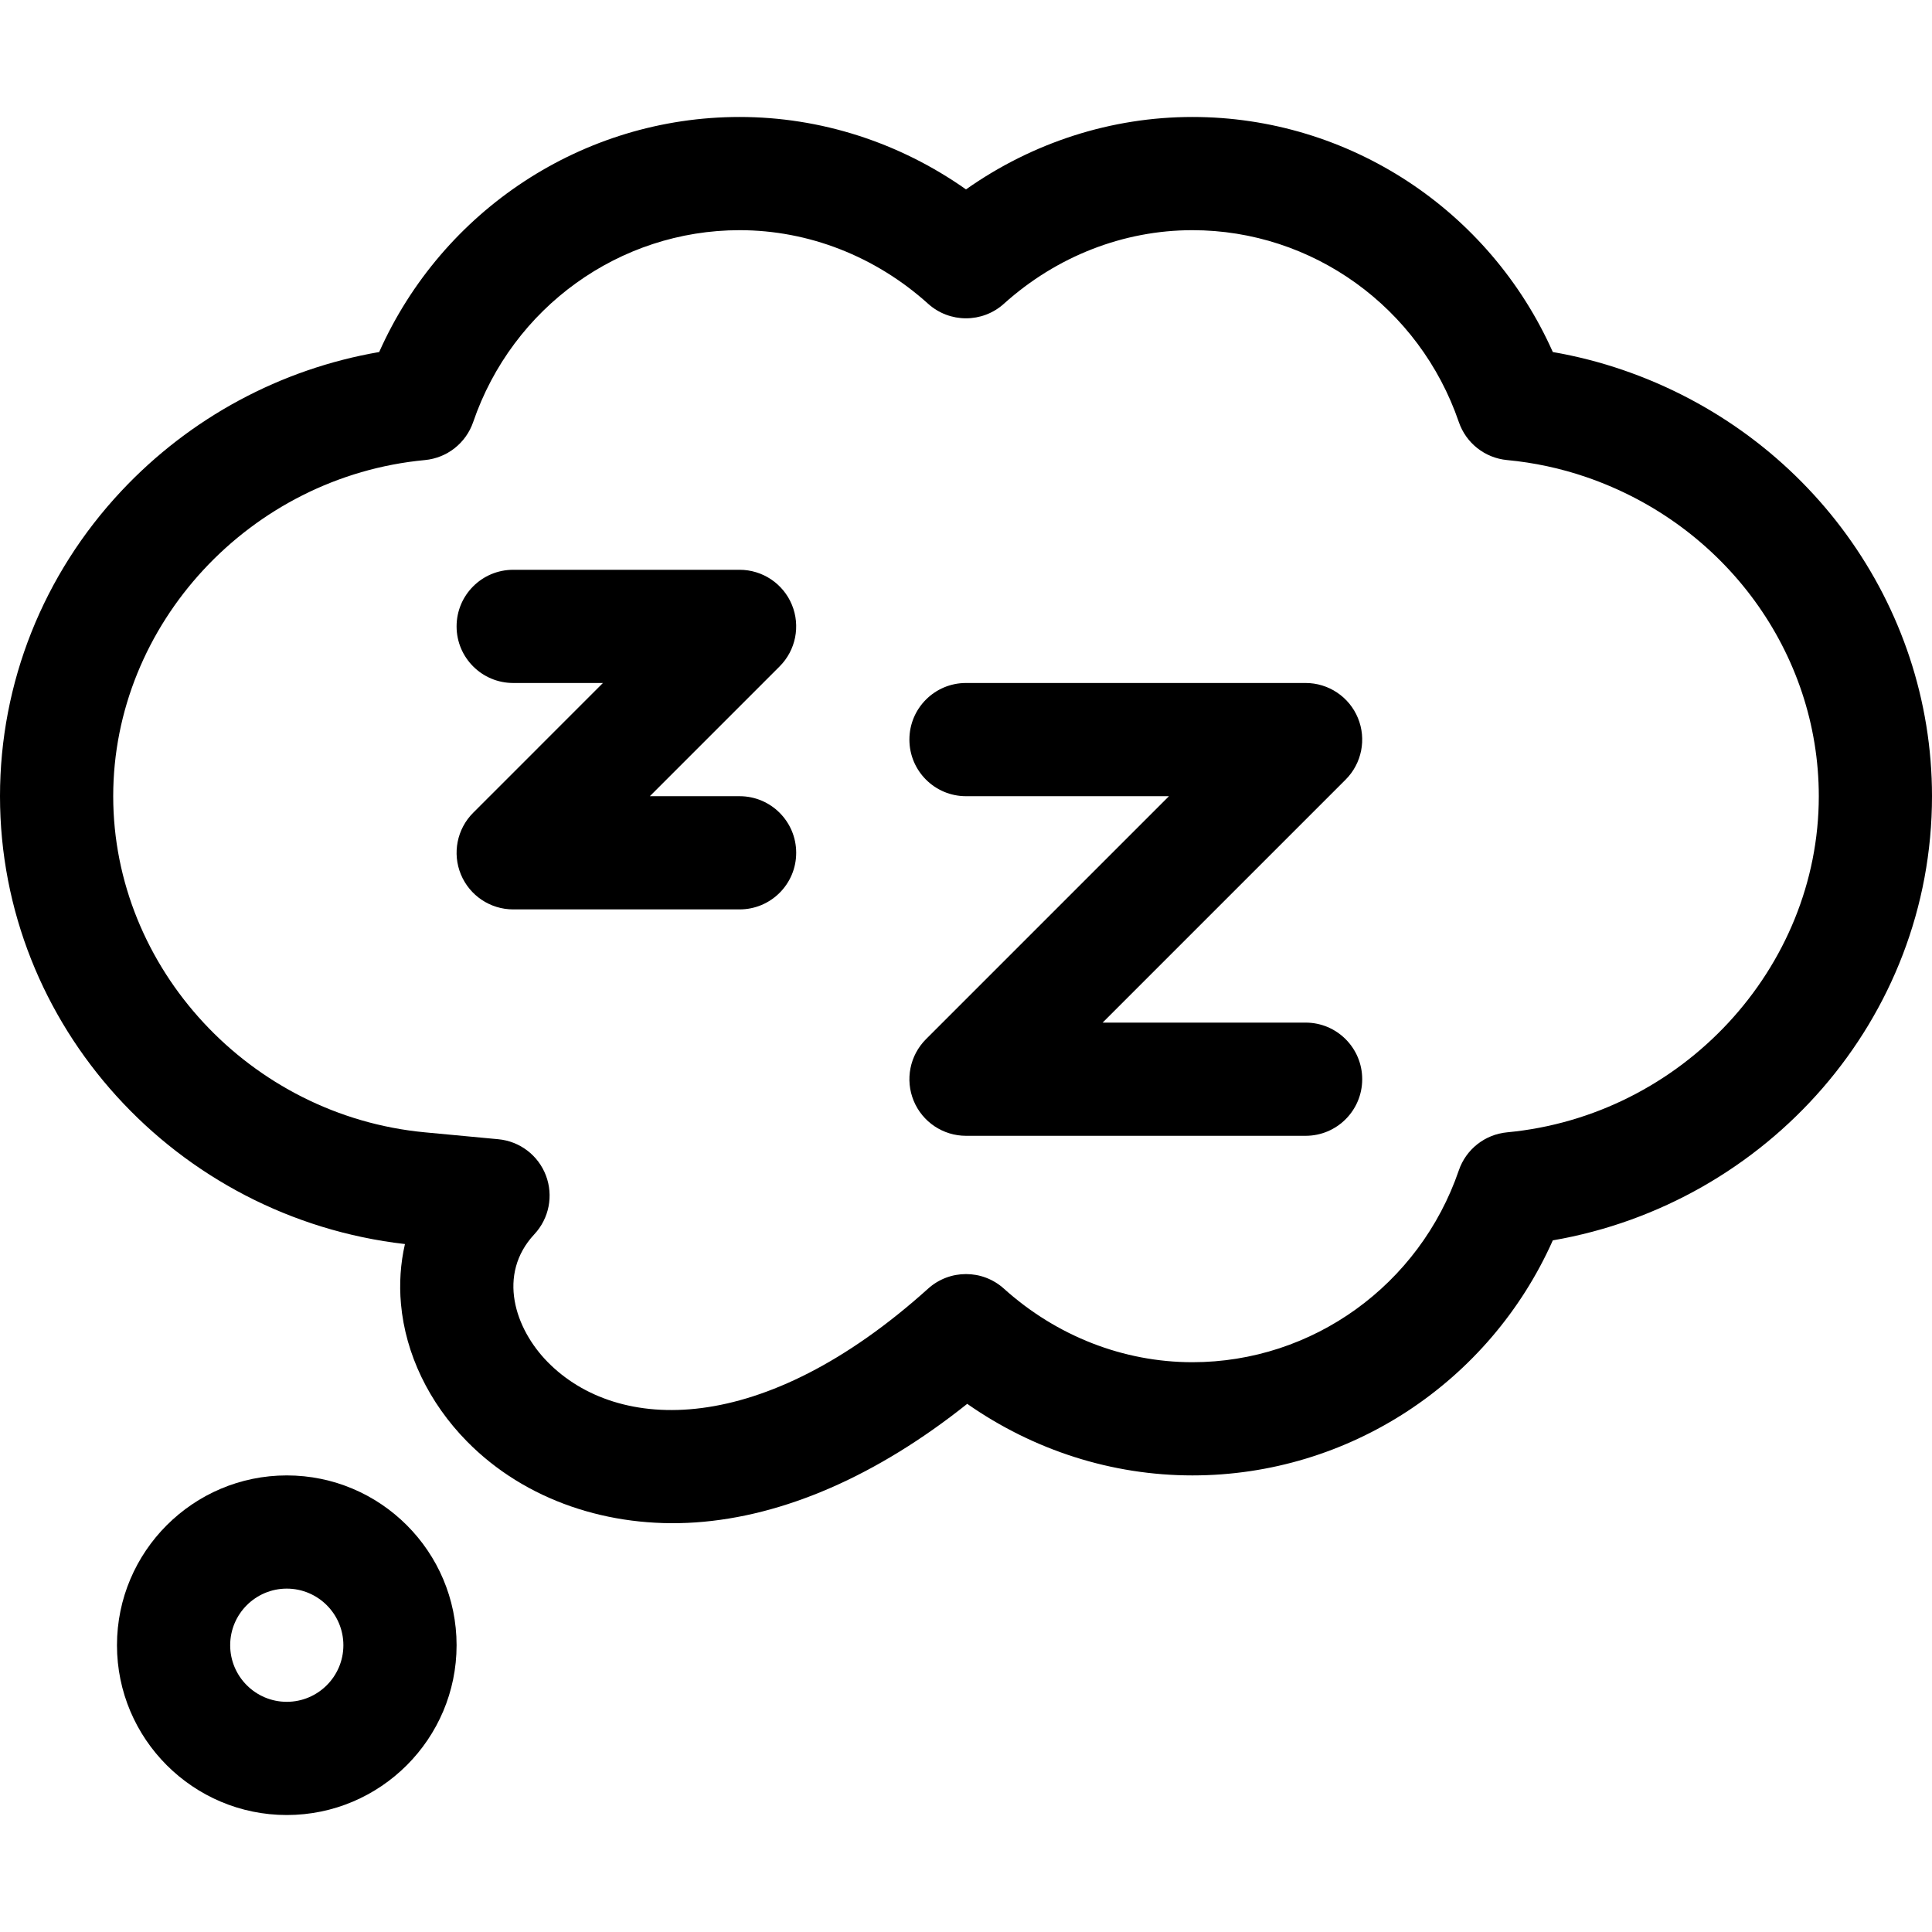 <svg id="Capa_1" enable-background="new 0 0 512 512" height="512" viewBox="0 0 512 512" width="512" xmlns="http://www.w3.org/2000/svg"><g><path d="m136 181h23.787l-34.393 34.394c-4.29 4.29-5.573 10.742-3.252 16.347 2.322 5.605 7.792 9.26 13.858 9.26h60c8.284 0 15-6.716 15-15s-6.716-15-15-15h-23.787l34.393-34.394c4.29-4.29 5.573-10.742 3.252-16.347-2.322-5.605-7.792-9.26-13.858-9.26h-60c-8.284 0-15 6.716-15 15s6.716 15 15 15z"/><path d="m256 211h53.787l-64.393 64.394c-4.29 4.29-5.573 10.742-3.252 16.347 2.322 5.605 7.792 9.26 13.858 9.26h90c8.284 0 15-6.716 15-15s-6.716-15-15-15h-53.787l64.393-64.394c4.29-4.29 5.573-10.742 3.252-16.347-2.322-5.605-7.792-9.26-13.858-9.26h-90c-8.284 0-15 6.716-15 15s6.716 15 15 15z"/><path d="m31 436c0 24.813 20.187 45 45 45s45-20.187 45-45-20.187-45-45-45-45 20.187-45 45zm60 0c0 8.271-6.729 15-15 15s-15-6.729-15-15 6.729-15 15-15 15 6.729 15 15z"/><path d="m107.316 329.688c-1.177 5.125-1.544 10.472-1.053 15.906 1.193 13.21 7.398 26.129 17.472 36.379 15.471 15.74 37.813 23.035 60.53 21.488 23.496-1.6 48.208-12.412 72.058-31.428 17.585 12.305 38.351 18.967 59.677 18.967 41.469 0 78.747-24.673 95.512-62.291 56.695-9.769 100.488-58.622 100.488-117.709 0-50.77-32.934-96.167-81.951-112.963-6.031-2.067-12.236-3.653-18.536-4.743-16.763-37.622-54.042-62.294-95.513-62.294-21.457 0-42.347 6.744-60 19.194-17.654-12.45-38.543-19.194-60-19.194-41.469 0-78.747 24.673-95.512 62.291-26.09 4.496-50.079 17.369-68.327 36.836-20.739 22.125-32.161 50.847-32.161 80.873 0 60.738 46.648 111.732 107.316 118.688zm5.293-207.767c5.873-.552 10.876-4.494 12.788-10.074 10.416-30.413 38.79-50.847 70.603-50.847 18.256 0 36 6.926 49.961 19.502 5.706 5.14 14.373 5.14 20.079 0 13.96-12.576 31.703-19.502 49.96-19.502 31.813 0 60.187 20.434 70.604 50.847 1.911 5.58 6.915 9.522 12.787 10.074 7.143.671 14.186 2.184 20.934 4.496 36.889 12.641 61.675 46.632 61.675 84.583 0 45.597-36.286 84.726-82.609 89.079-5.873.552-10.876 4.494-12.787 10.074-10.417 30.413-38.791 50.847-70.604 50.847-18.257 0-36-6.926-49.96-19.501-5.706-5.141-14.372-5.141-20.079 0-43.946 39.587-82.307 38.292-100.829 19.446-8.675-8.826-13.474-23.19-3.511-33.873 3.9-4.182 5.083-10.216 3.051-15.561s-6.925-9.069-12.618-9.604l-19.445-1.827c-46.323-4.354-82.609-43.483-82.609-89.08s36.286-84.726 82.609-89.079z"/></g></svg>